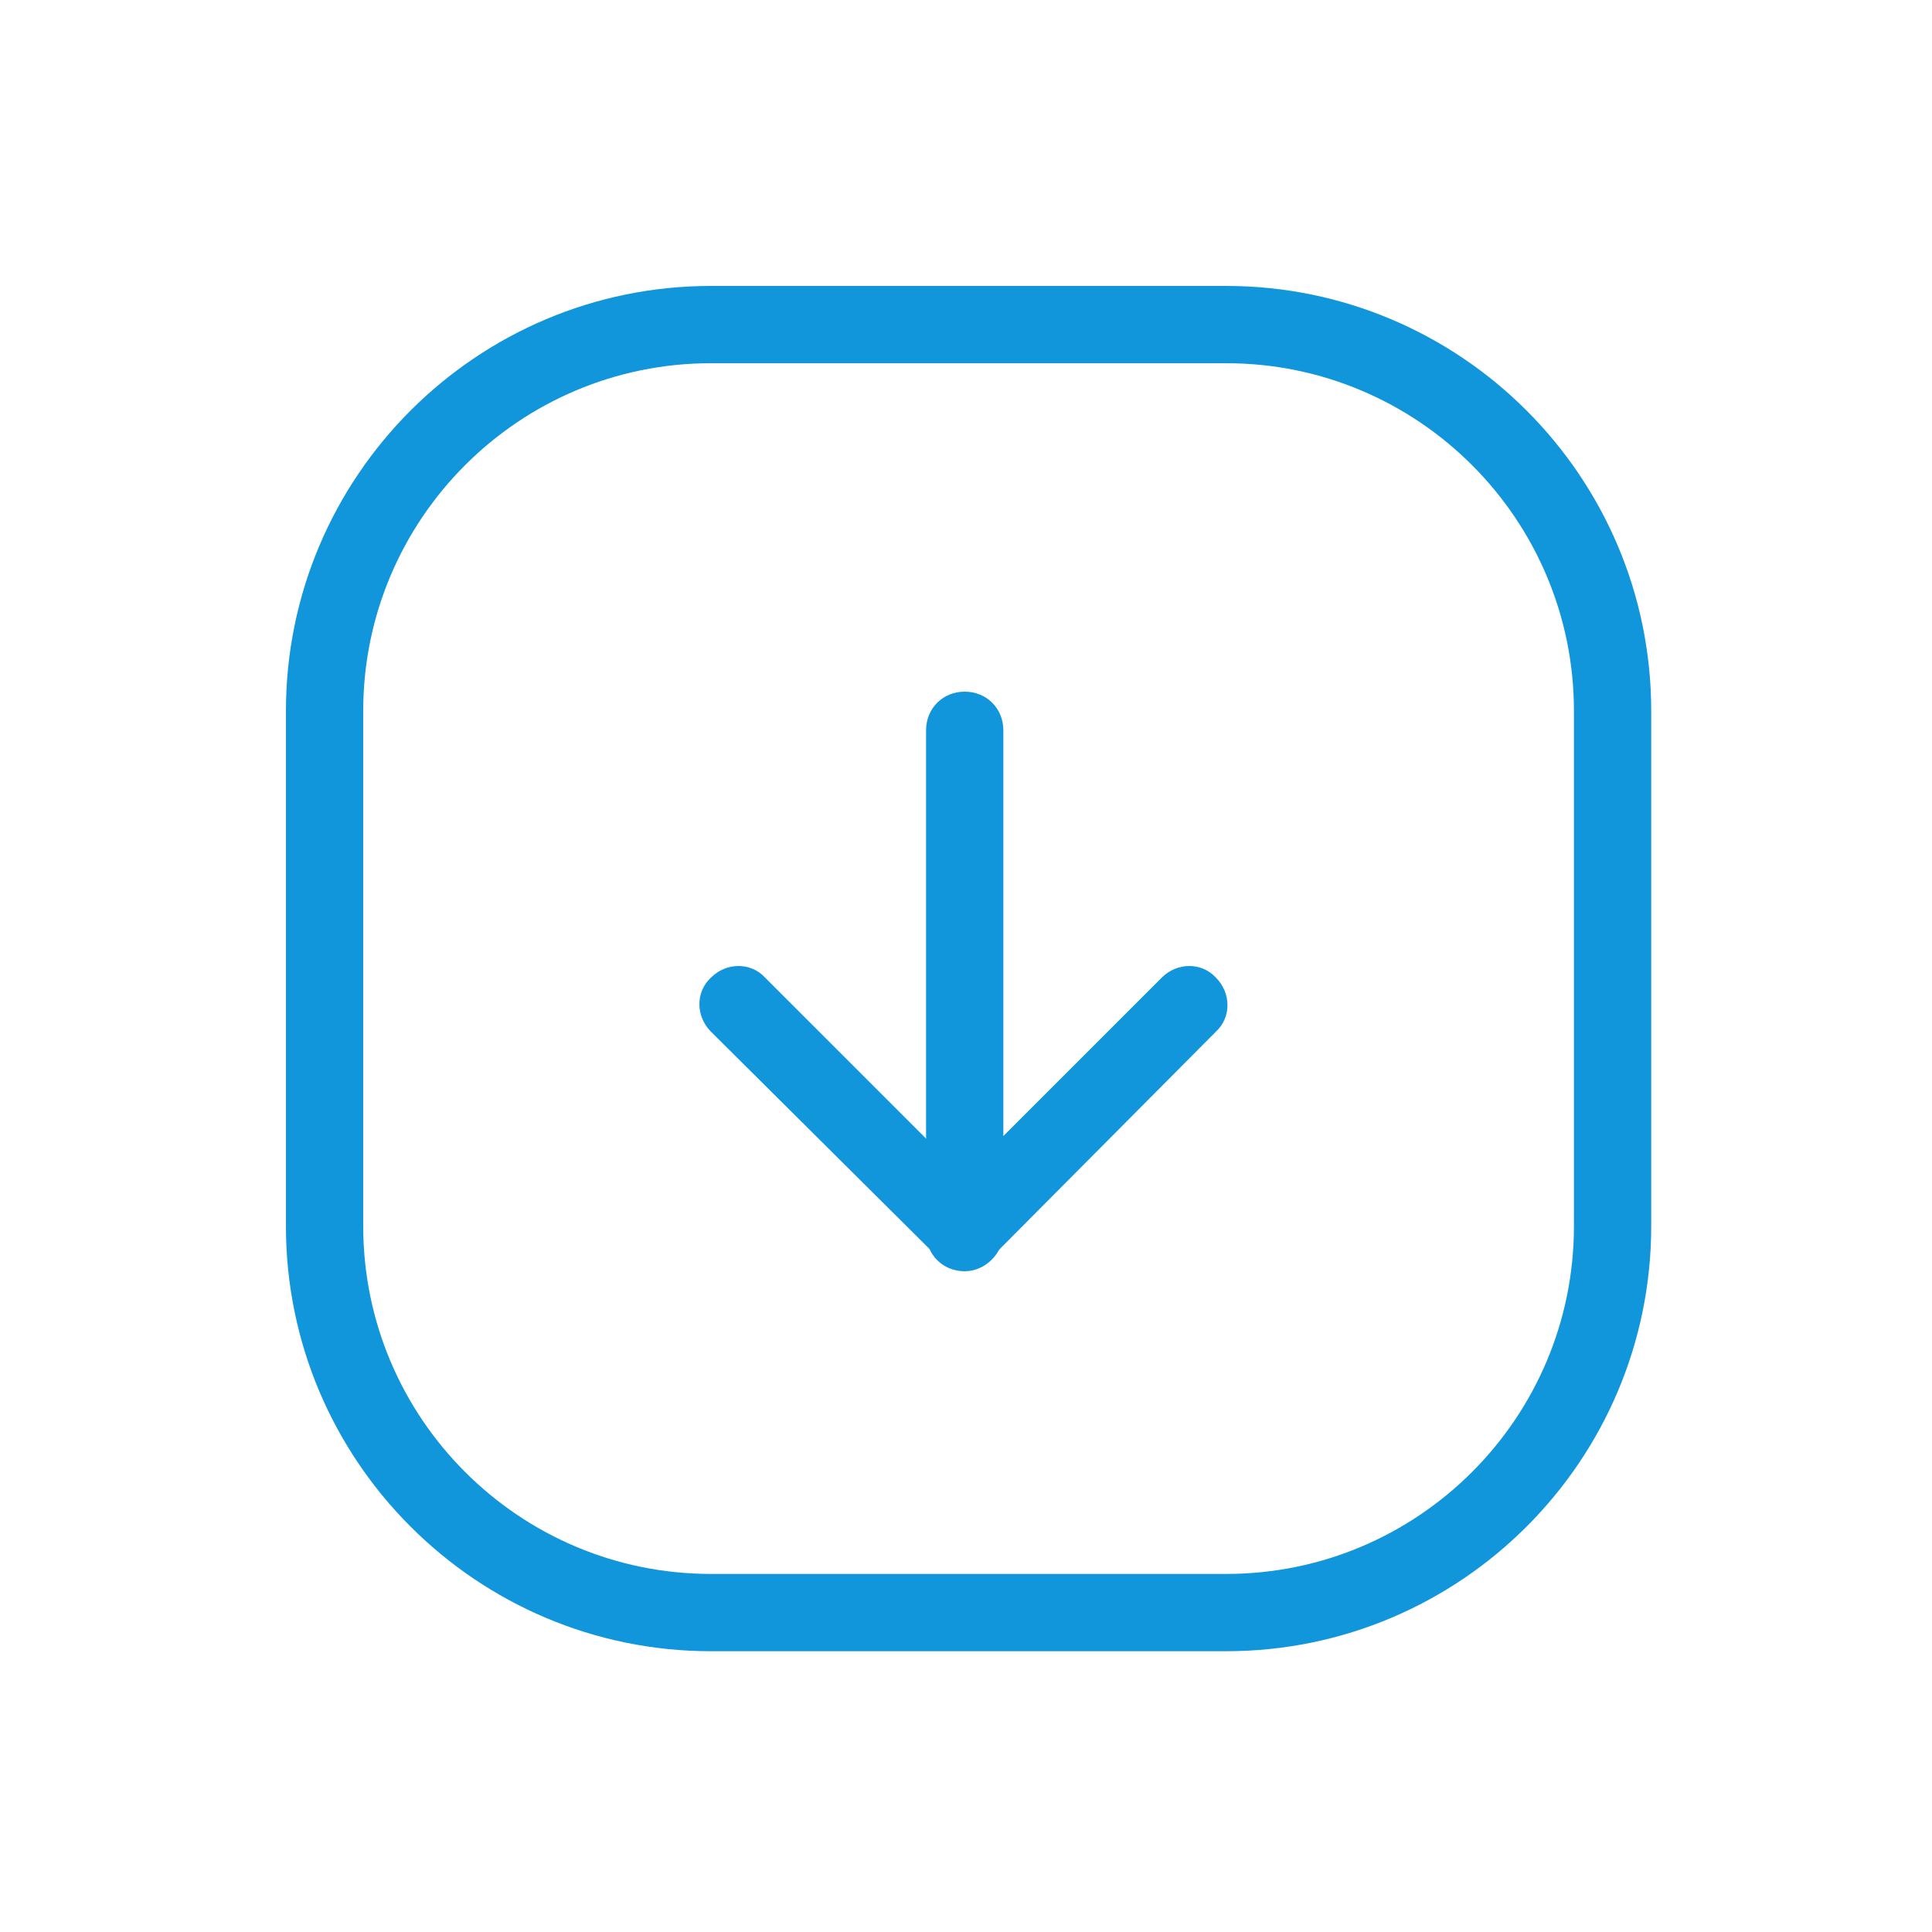 <?xml version="1.0" standalone="no"?><!DOCTYPE svg PUBLIC "-//W3C//DTD SVG 1.1//EN" "http://www.w3.org/Graphics/SVG/1.1/DTD/svg11.dtd"><svg t="1666434784097" class="icon" viewBox="0 0 1024 1024" version="1.1" xmlns="http://www.w3.org/2000/svg" p-id="56602" xmlns:xlink="http://www.w3.org/1999/xlink" width="200" height="200">
<!-- <path d="M453.290667 293.546667H573.44c88.064 0 159.744 71.68 159.744 159.744V573.44c0 88.064-71.68 159.744-159.744 159.744H453.290667C365.226667 733.184 293.546667 661.504 293.546667 573.44V453.290667C293.546667 365.226667 365.226667 293.546667 453.290667 293.546667z" fill="#a18cd1" p-id="56603"></path> -->
<path d="M511.317 672.427c-5.461 0-10.24-2.048-14.336-6.144L376.832 546.816c-8.192-8.192-8.192-21.163 0-28.672 8.192-8.192 21.163-8.192 28.672 0l105.131 105.131 105.131-105.131c8.192-8.192 21.163-8.192 28.672 0 8.192 8.192 8.192 21.163 0 28.672L525.653 666.283c-4.096 4.096-9.557 6.144-14.336 6.144z" fill="#1196db" p-id="56604"></path><path d="M511.317 673.792c-11.605 0-20.48-8.875-20.48-20.48v-266.24c0-11.605 8.875-20.48 20.48-20.48s20.48 8.875 20.48 20.48v266.24c0 10.923-9.557 20.48-20.48 20.48z" fill="#1196db" p-id="56605"></path>
<path d="M649.899 875.179h-273.067c-124.245 0-225.28-101.035-225.28-225.28v-273.067c0-124.245 101.035-225.28 225.28-225.28h273.067c124.245 0 225.28 101.035 225.28 225.28v273.067c0 124.245-101.035 225.28-225.28 225.28z m-273.067-682.667c-101.717 0-184.32 82.603-184.32 184.32v273.067c0 101.717 82.603 184.32 184.32 184.32h273.067c101.717 0 184.32-82.603 184.32-184.32v-273.067c0-101.717-82.603-184.32-184.32-184.32h-273.067z" fill="#1196db" p-id="56606"></path></svg>